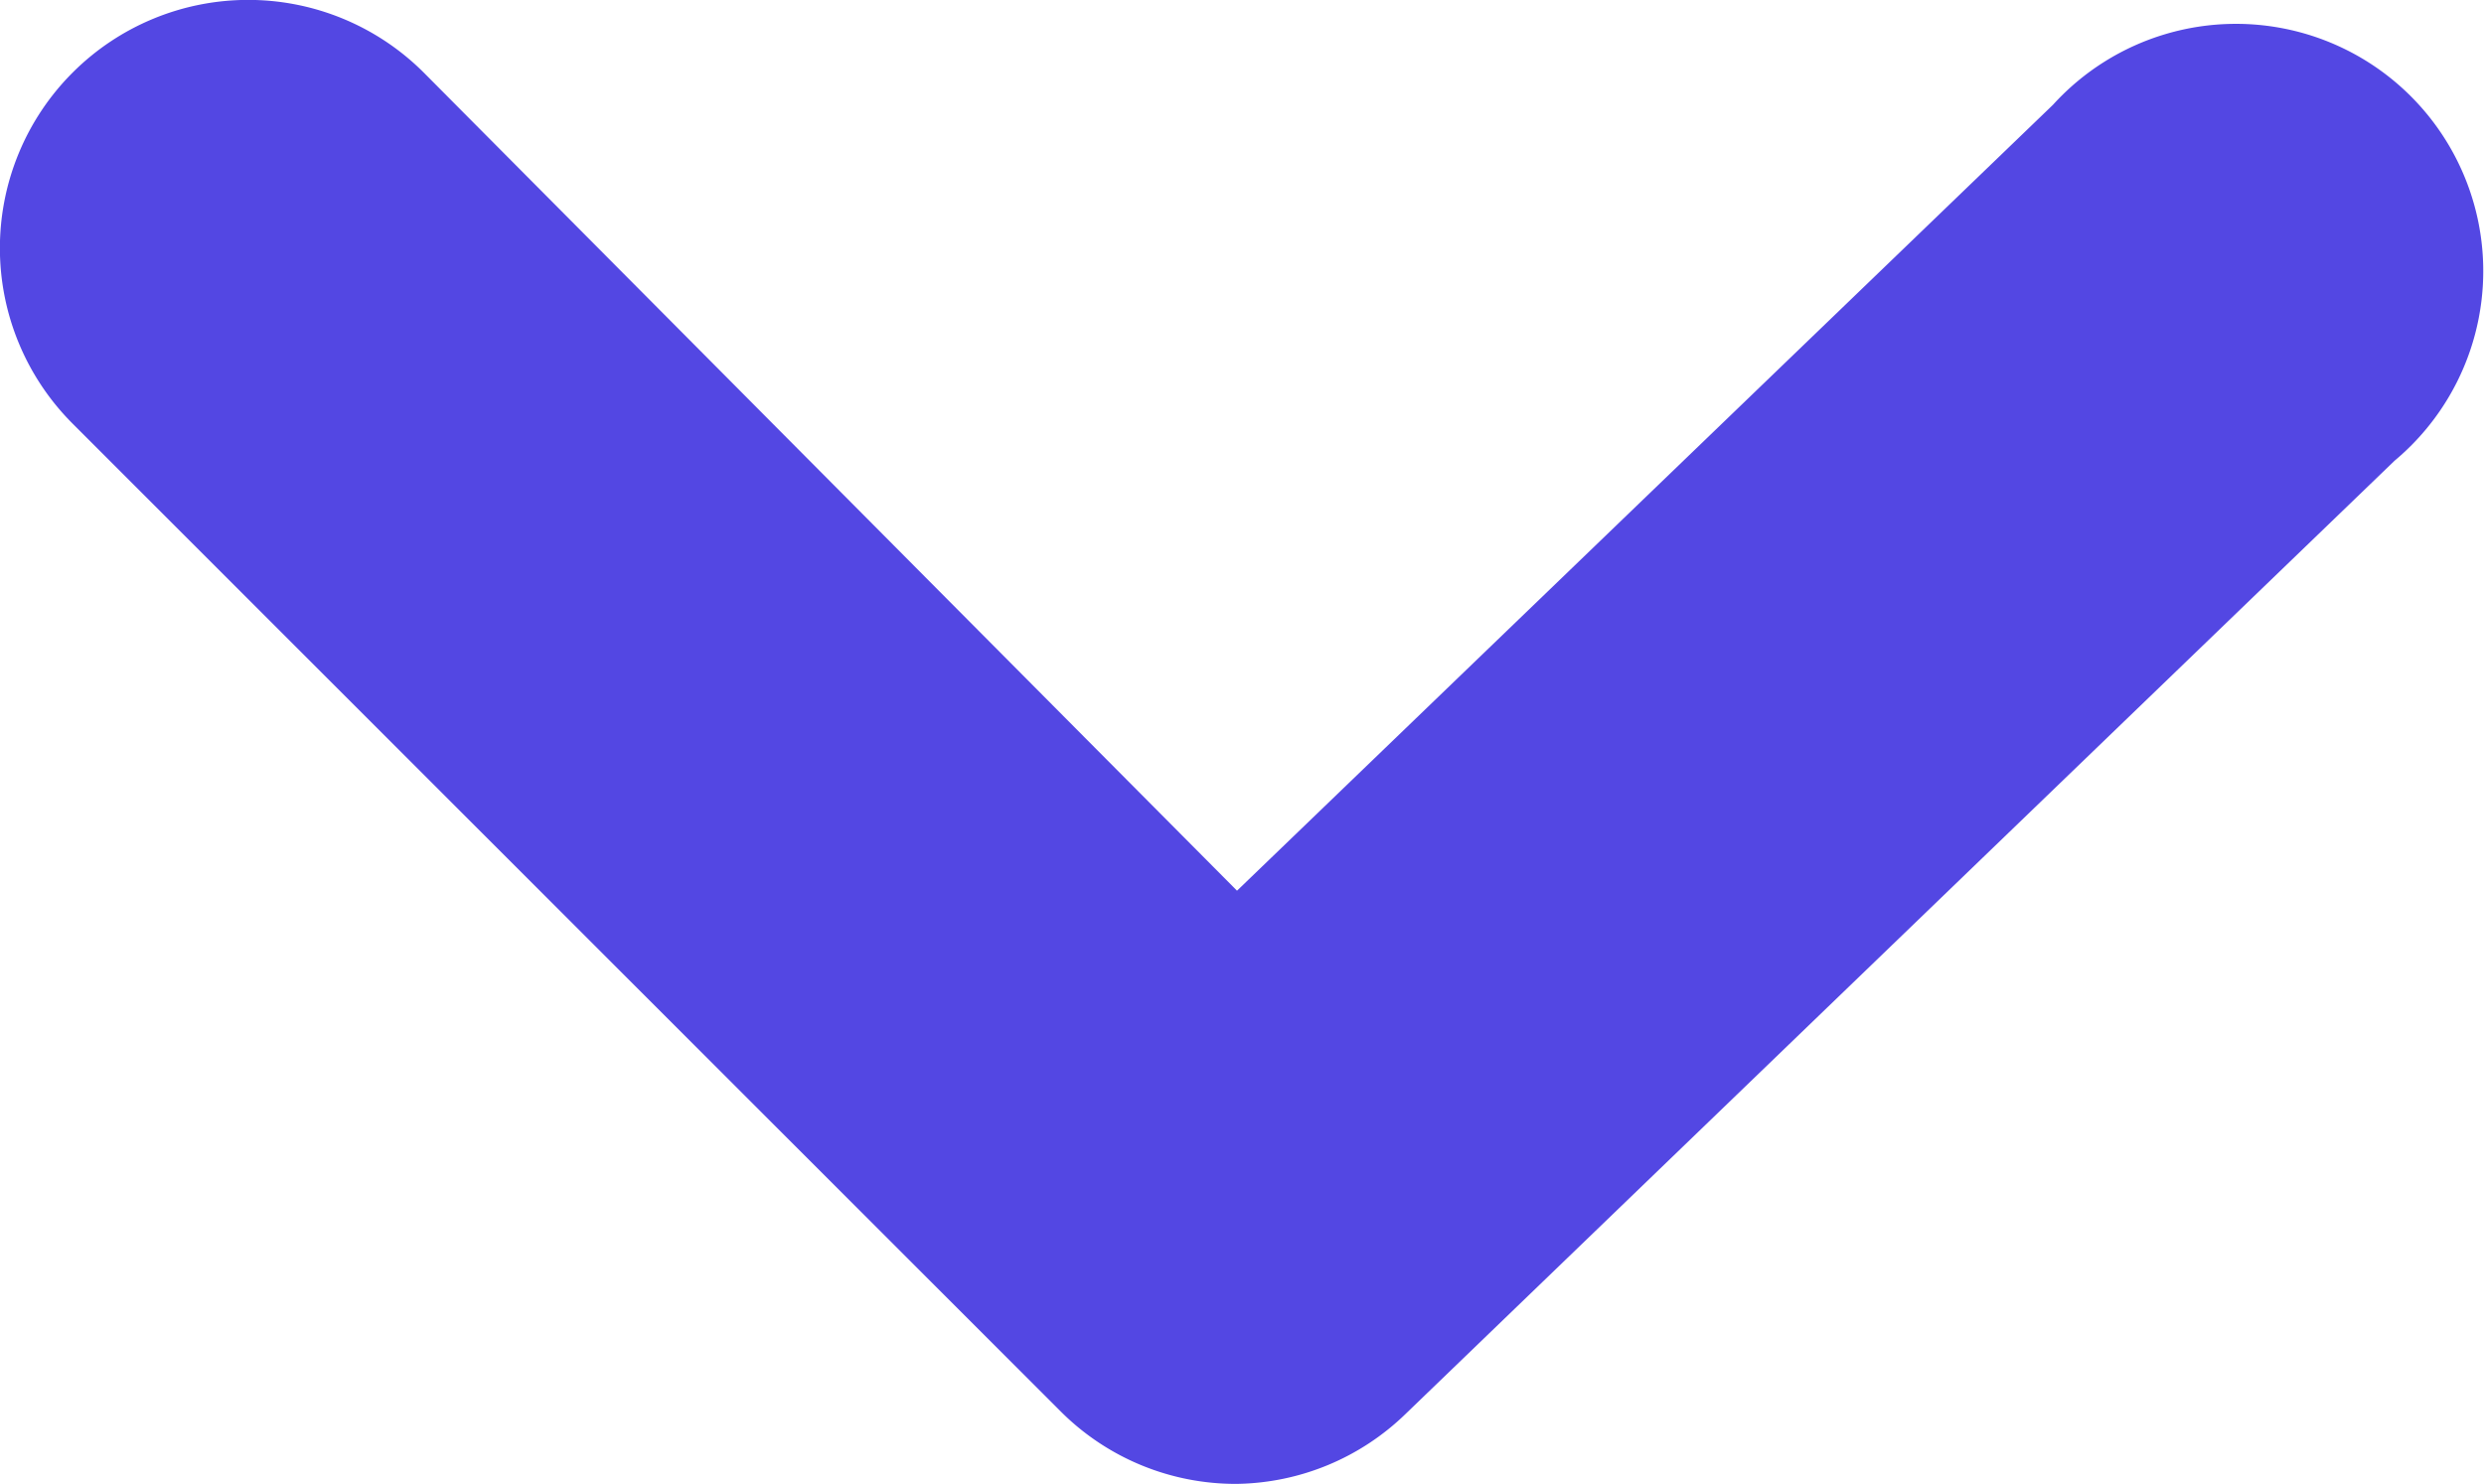 <svg xmlns="http://www.w3.org/2000/svg" width="12.245" height="7.317" viewBox="0 0 12.245 7.317">
  <path id="Path_714" data-name="Path 714" d="M13.094,16.813a1.219,1.219,0,0,1-.865-.353L7.354,11.585A1.224,1.224,0,0,1,9.085,9.854l4.009,4.034,4.022-3.875A1.219,1.219,0,1,1,18.8,11.768l-4.875,4.7A1.219,1.219,0,0,1,13.094,16.813Z" transform="translate(-6.996 -9.496)" fill="#5347e3"/>
</svg>
